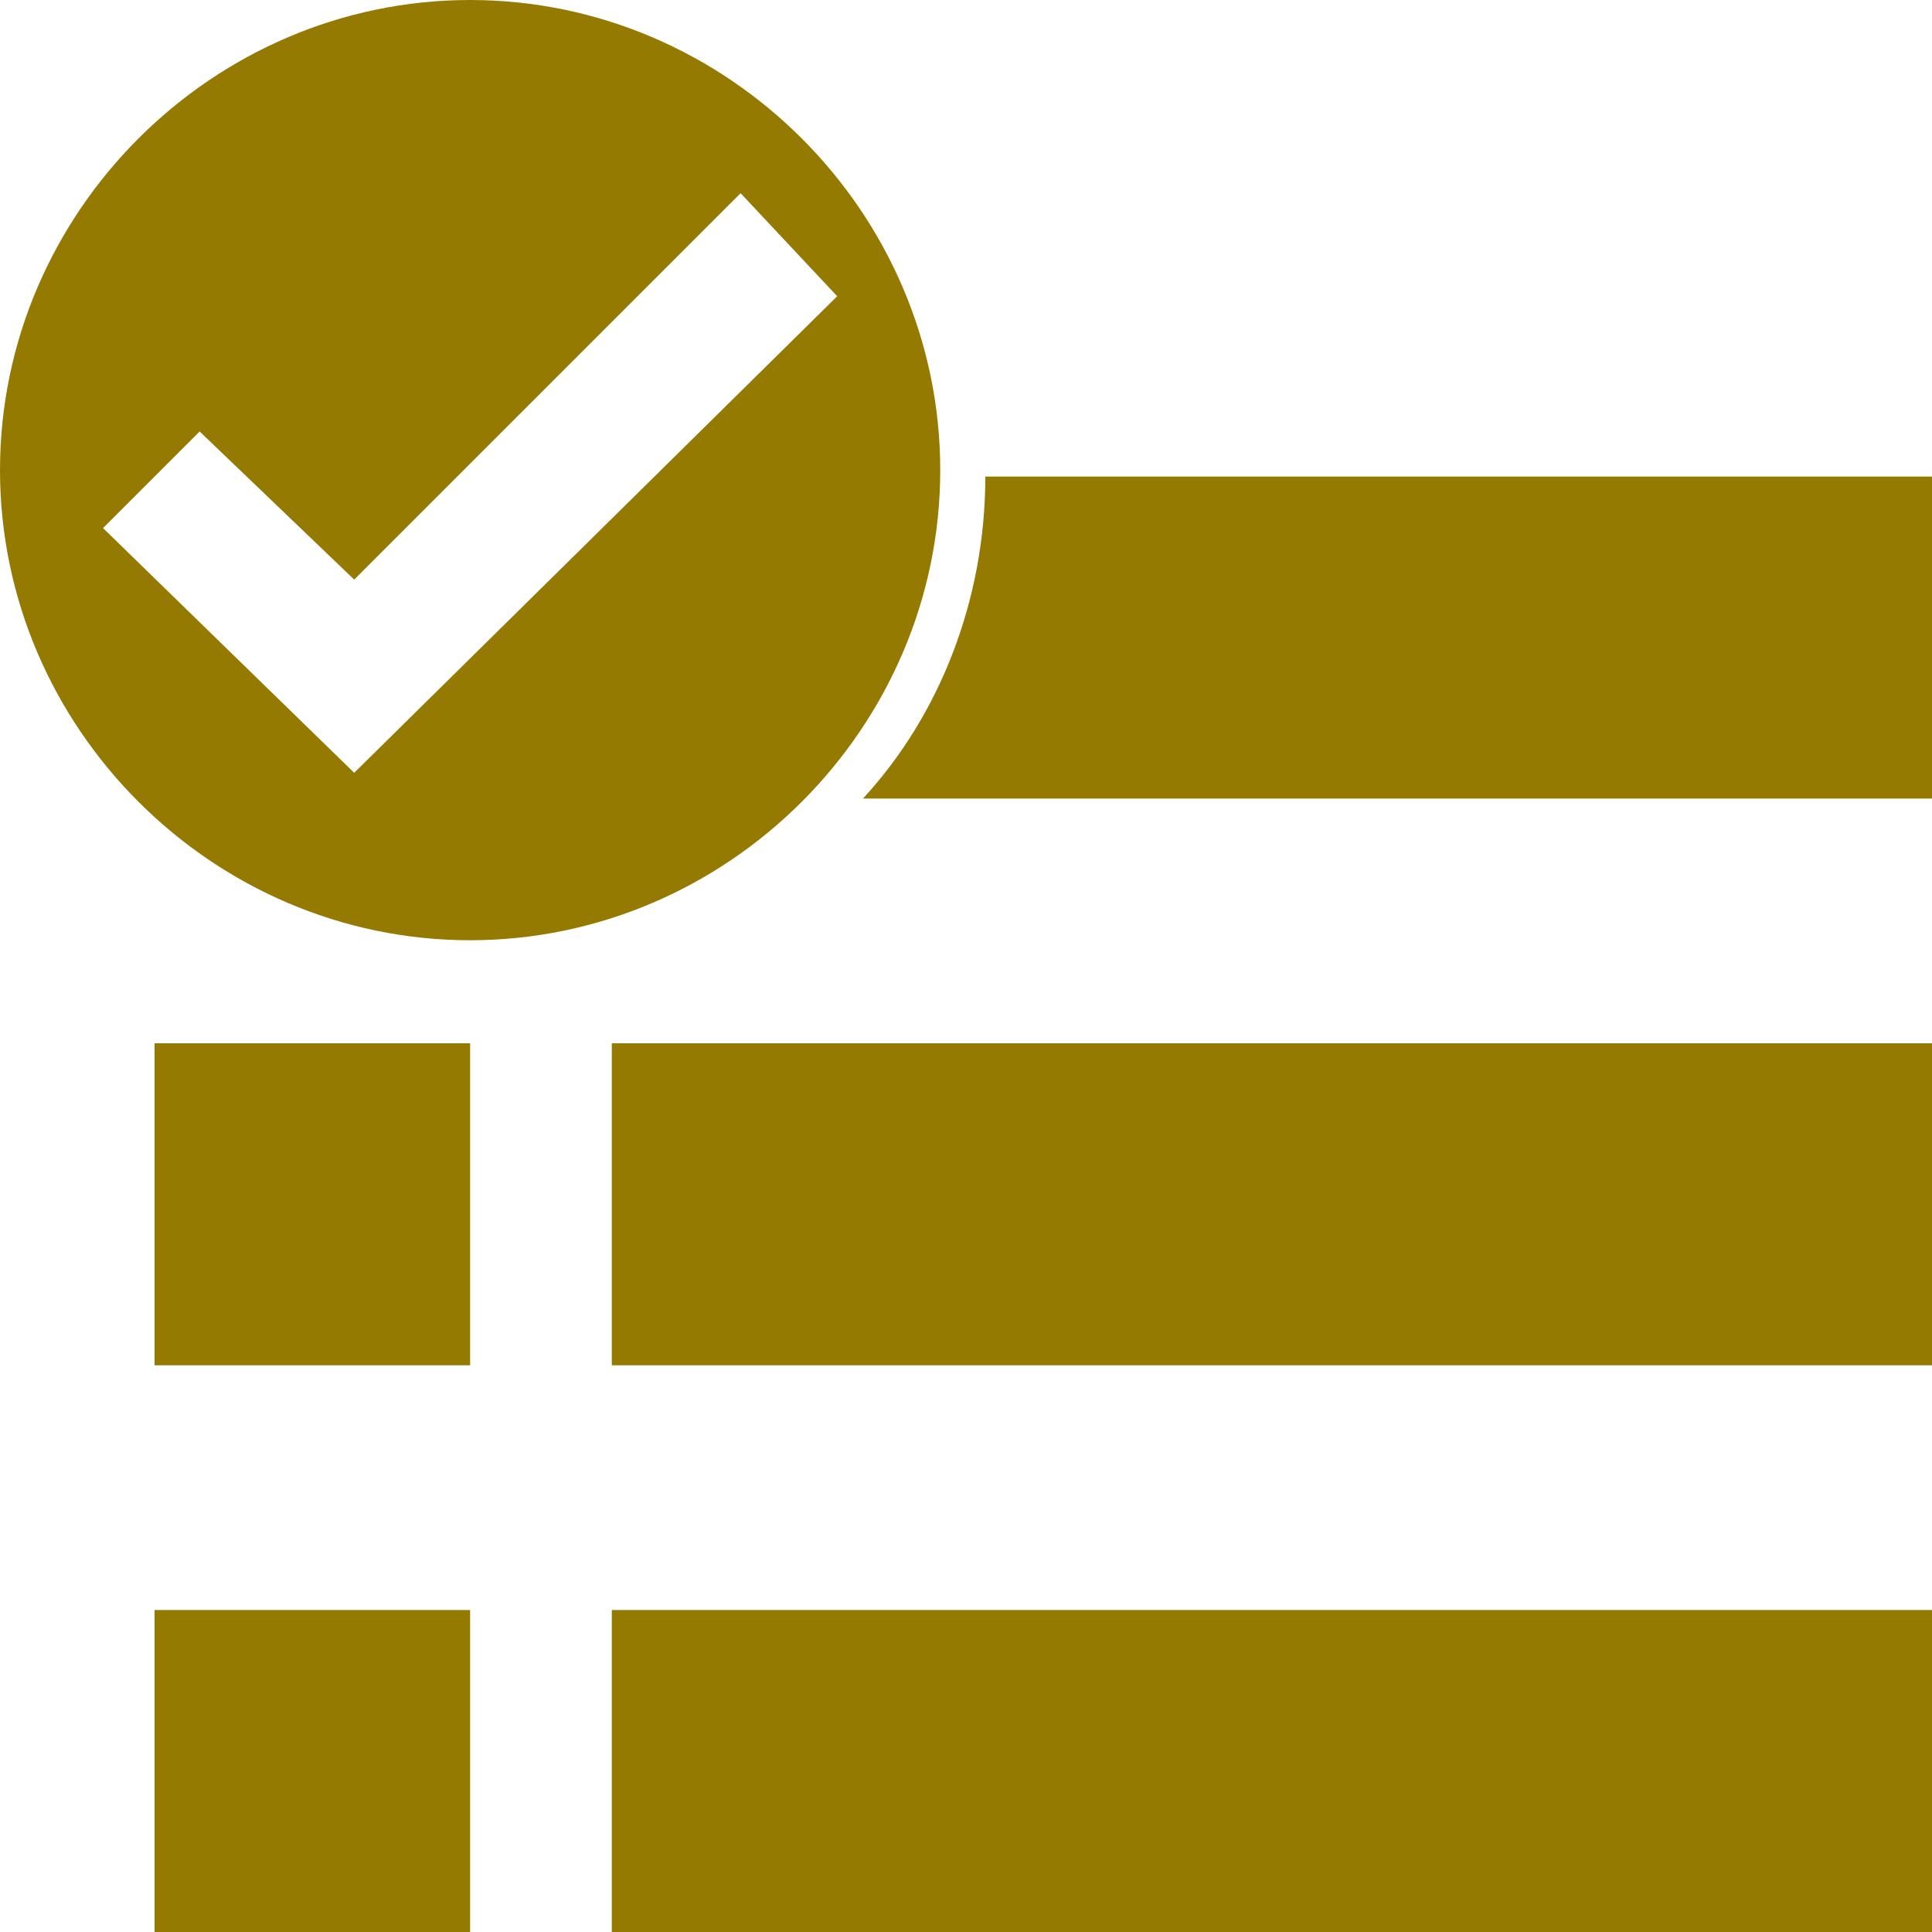 <?xml version="1.0" encoding="utf-8"?>
<!-- Generator: Adobe Illustrator 22.1.0, SVG Export Plug-In . SVG Version: 6.00 Build 0)  -->
<svg version="1.1" id="Layer_1" xmlns="http://www.w3.org/2000/svg" xmlns:xlink="http://www.w3.org/1999/xlink" x="0px" y="0px"
	 viewBox="0 0 30 30" style="enable-background:new 0 0 30 30;" xml:space="preserve">
<style type="text/css">
	.st0{fill:#947A01;}
</style>
<rect x="9.5" y="16.2" class="st0" width="20.5" height="5"/>
<rect x="2.4" y="16.2" class="st0" width="4.9" height="5"/>
<rect x="9.5" y="25" class="st0" width="20.5" height="5"/>
<rect x="2.4" y="25" class="st0" width="4.9" height="5"/>
<g>
	<path class="st0" d="M15.3,7.4c0,1.9-0.7,3.7-1.9,5H30v-5C30,7.4,15.3,7.4,15.3,7.4z"/>
</g>
<g>
	<path class="st0" d="M7.3,0C3.3,0,0,3.3,0,7.3s3.3,7.3,7.3,7.3s7.3-3.3,7.3-7.3S11.3,0,7.3,0z M5.5,12L1.6,8.2l1.5-1.5L5.5,9l6-6
		L13,4.6L5.5,12z"/>
</g>
</svg>

